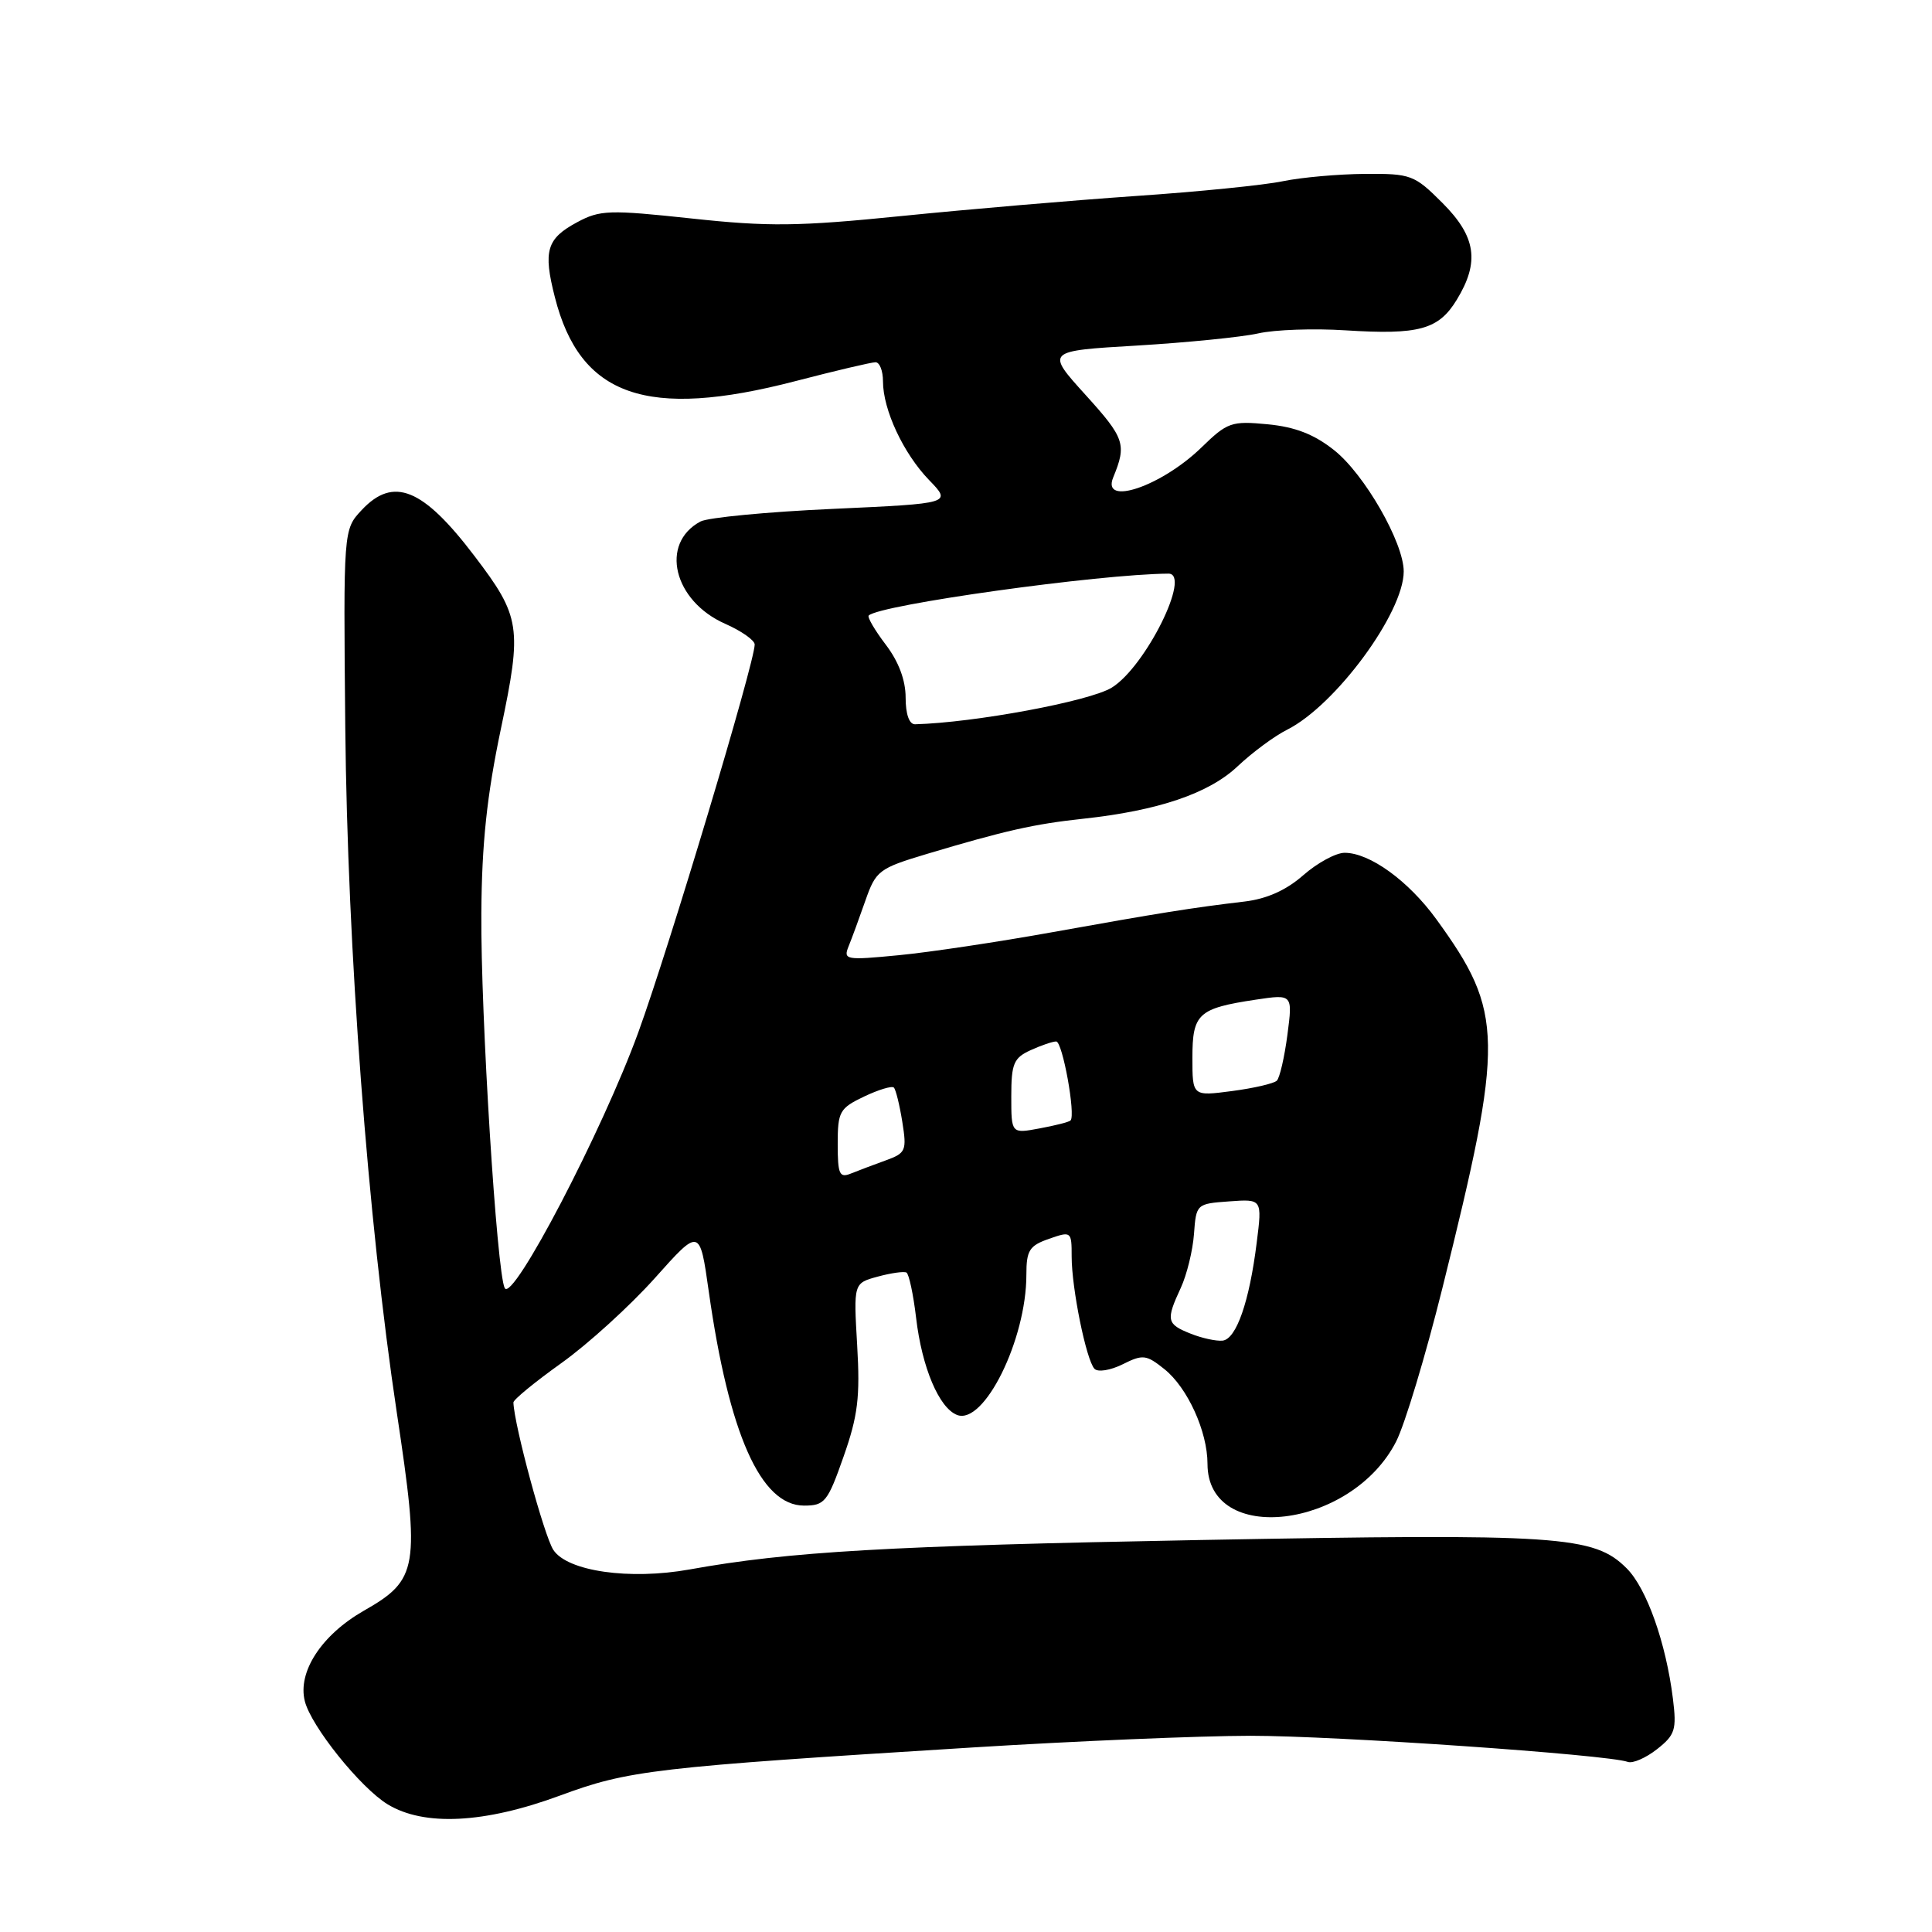 <?xml version="1.0" encoding="UTF-8" standalone="no"?>
<!DOCTYPE svg PUBLIC "-//W3C//DTD SVG 1.1//EN" "http://www.w3.org/Graphics/SVG/1.1/DTD/svg11.dtd" >
<svg xmlns="http://www.w3.org/2000/svg" xmlns:xlink="http://www.w3.org/1999/xlink" version="1.1" viewBox="0 0 256 256">
 <g >
 <path fill="currentColor"
d=" M 74.18 237.93 C 83.33 234.55 86.53 234.18 129.00 231.54 C 142.48 230.70 158.99 230.01 165.69 230.00 C 176.98 230.00 212.98 232.49 215.69 233.46 C 216.34 233.70 218.08 232.94 219.56 231.78 C 221.97 229.88 222.18 229.20 221.67 225.08 C 220.75 217.68 218.19 210.46 215.55 207.82 C 211.20 203.48 206.79 203.18 159.00 204.06 C 117.69 204.83 104.53 205.59 91.38 207.96 C 83.43 209.39 75.18 208.21 73.32 205.37 C 72.11 203.52 68.14 188.89 68.03 185.84 C 68.01 185.47 70.87 183.13 74.38 180.62 C 77.90 178.11 83.46 173.05 86.75 169.38 C 92.72 162.69 92.72 162.69 93.91 171.09 C 96.59 190.03 100.80 199.50 106.54 199.50 C 109.28 199.50 109.67 199.02 111.78 193.00 C 113.68 187.60 113.98 185.11 113.58 178.27 C 113.10 170.03 113.10 170.03 116.30 169.16 C 118.06 168.68 119.77 168.44 120.11 168.62 C 120.44 168.80 121.02 171.50 121.39 174.63 C 122.16 181.20 124.43 186.57 126.82 187.49 C 130.39 188.86 136.00 177.51 136.00 168.92 C 136.00 165.68 136.39 165.06 139.00 164.15 C 141.95 163.12 142.00 163.16 142.00 166.50 C 142.00 170.71 143.93 180.20 145.02 181.37 C 145.47 181.85 147.13 181.58 148.75 180.78 C 151.43 179.44 151.88 179.49 154.28 181.41 C 157.35 183.86 160.00 189.68 160.00 193.97 C 160.00 204.87 179.08 202.61 185.00 191.00 C 186.15 188.75 188.90 179.62 191.12 170.70 C 199.34 137.68 199.29 134.16 190.32 121.80 C 186.62 116.71 181.50 113.00 178.17 113.00 C 177.01 113.00 174.55 114.34 172.69 115.97 C 170.43 117.96 167.85 119.11 164.90 119.46 C 158.02 120.27 153.47 121.00 139.50 123.51 C 132.35 124.80 123.16 126.18 119.09 126.57 C 112.07 127.25 111.72 127.19 112.44 125.40 C 112.87 124.35 113.87 121.62 114.67 119.33 C 116.06 115.36 116.46 115.06 122.82 113.15 C 133.19 110.05 137.02 109.19 143.50 108.49 C 153.45 107.42 160.19 105.14 164.00 101.53 C 165.93 99.71 168.87 97.53 170.55 96.69 C 176.96 93.47 186.00 81.20 186.00 75.72 C 186.00 71.90 180.80 62.84 176.79 59.66 C 174.14 57.55 171.62 56.57 167.97 56.22 C 163.17 55.76 162.63 55.95 159.18 59.31 C 153.88 64.45 145.90 67.15 147.51 63.25 C 149.31 58.88 149.03 58.06 143.87 52.36 C 138.56 46.50 138.56 46.50 150.64 45.79 C 157.29 45.39 164.52 44.67 166.71 44.18 C 168.90 43.68 174.11 43.50 178.27 43.77 C 188.01 44.39 190.62 43.68 193.03 39.72 C 196.09 34.70 195.59 31.35 191.12 26.88 C 187.41 23.17 186.95 23.00 180.87 23.04 C 177.37 23.07 172.47 23.50 170.00 24.01 C 167.53 24.53 158.75 25.41 150.50 25.97 C 142.25 26.54 128.30 27.73 119.50 28.62 C 105.75 30.01 101.83 30.05 91.63 28.95 C 80.71 27.78 79.50 27.82 76.47 29.45 C 72.43 31.62 71.95 33.23 73.52 39.37 C 76.86 52.54 85.69 55.62 105.40 50.50 C 110.70 49.12 115.47 48.00 116.01 48.00 C 116.56 48.00 117.00 49.14 117.00 50.53 C 117.00 54.30 119.71 60.09 123.10 63.60 C 126.11 66.71 126.11 66.71 110.35 67.43 C 101.68 67.82 93.79 68.58 92.82 69.10 C 87.39 72.00 89.23 79.63 96.10 82.66 C 98.25 83.61 100.00 84.84 100.00 85.40 C 100.00 87.78 88.67 125.52 84.59 136.76 C 79.84 149.83 67.92 172.65 66.88 170.68 C 65.83 168.71 63.68 134.32 63.78 121.00 C 63.84 111.76 64.52 105.39 66.37 96.58 C 69.20 83.13 68.99 81.71 62.86 73.66 C 56.03 64.67 52.13 63.09 47.92 67.59 C 45.50 70.18 45.50 70.18 45.75 96.34 C 46.04 125.78 48.73 161.57 52.58 187.19 C 55.68 207.79 55.42 209.32 48.21 213.43 C 42.61 216.63 39.41 221.53 40.39 225.41 C 41.22 228.74 47.76 236.88 51.36 239.08 C 56.19 242.02 64.18 241.62 74.18 237.93 Z  M 157.75 176.71 C 154.58 175.45 154.47 174.94 156.46 170.65 C 157.26 168.92 158.05 165.70 158.21 163.50 C 158.50 159.54 158.55 159.50 162.87 159.19 C 167.25 158.87 167.25 158.87 166.52 164.66 C 165.55 172.47 163.82 177.44 162.00 177.64 C 161.18 177.73 159.26 177.32 157.75 176.71 Z  M 111.00 151.59 C 111.00 147.29 111.25 146.85 114.49 145.30 C 116.41 144.39 118.18 143.85 118.44 144.11 C 118.70 144.37 119.20 146.41 119.56 148.65 C 120.17 152.48 120.03 152.79 117.36 153.76 C 115.79 154.33 113.71 155.11 112.75 155.50 C 111.23 156.12 111.00 155.60 111.00 151.59 Z  M 134.00 145.27 C 134.00 140.94 134.32 140.18 136.55 139.16 C 137.95 138.52 139.48 138.00 139.95 138.00 C 140.79 138.00 142.56 147.78 141.85 148.47 C 141.66 148.67 139.81 149.14 137.75 149.52 C 134.00 150.22 134.00 150.22 134.00 145.27 Z  M 158.00 140.16 C 158.00 134.31 158.77 133.61 166.40 132.46 C 171.29 131.73 171.29 131.73 170.59 137.11 C 170.20 140.08 169.57 142.81 169.19 143.19 C 168.81 143.57 166.14 144.19 163.25 144.57 C 158.00 145.26 158.00 145.26 158.00 140.16 Z  M 120.00 92.43 C 120.00 90.12 119.07 87.65 117.36 85.41 C 115.91 83.50 114.90 81.77 115.11 81.56 C 116.56 80.13 145.63 76.07 154.82 76.01 C 157.92 75.99 151.79 88.35 147.32 91.11 C 144.40 92.92 129.13 95.76 121.25 95.97 C 120.48 95.99 120.00 94.64 120.00 92.43 Z "/>
</g>
</svg>